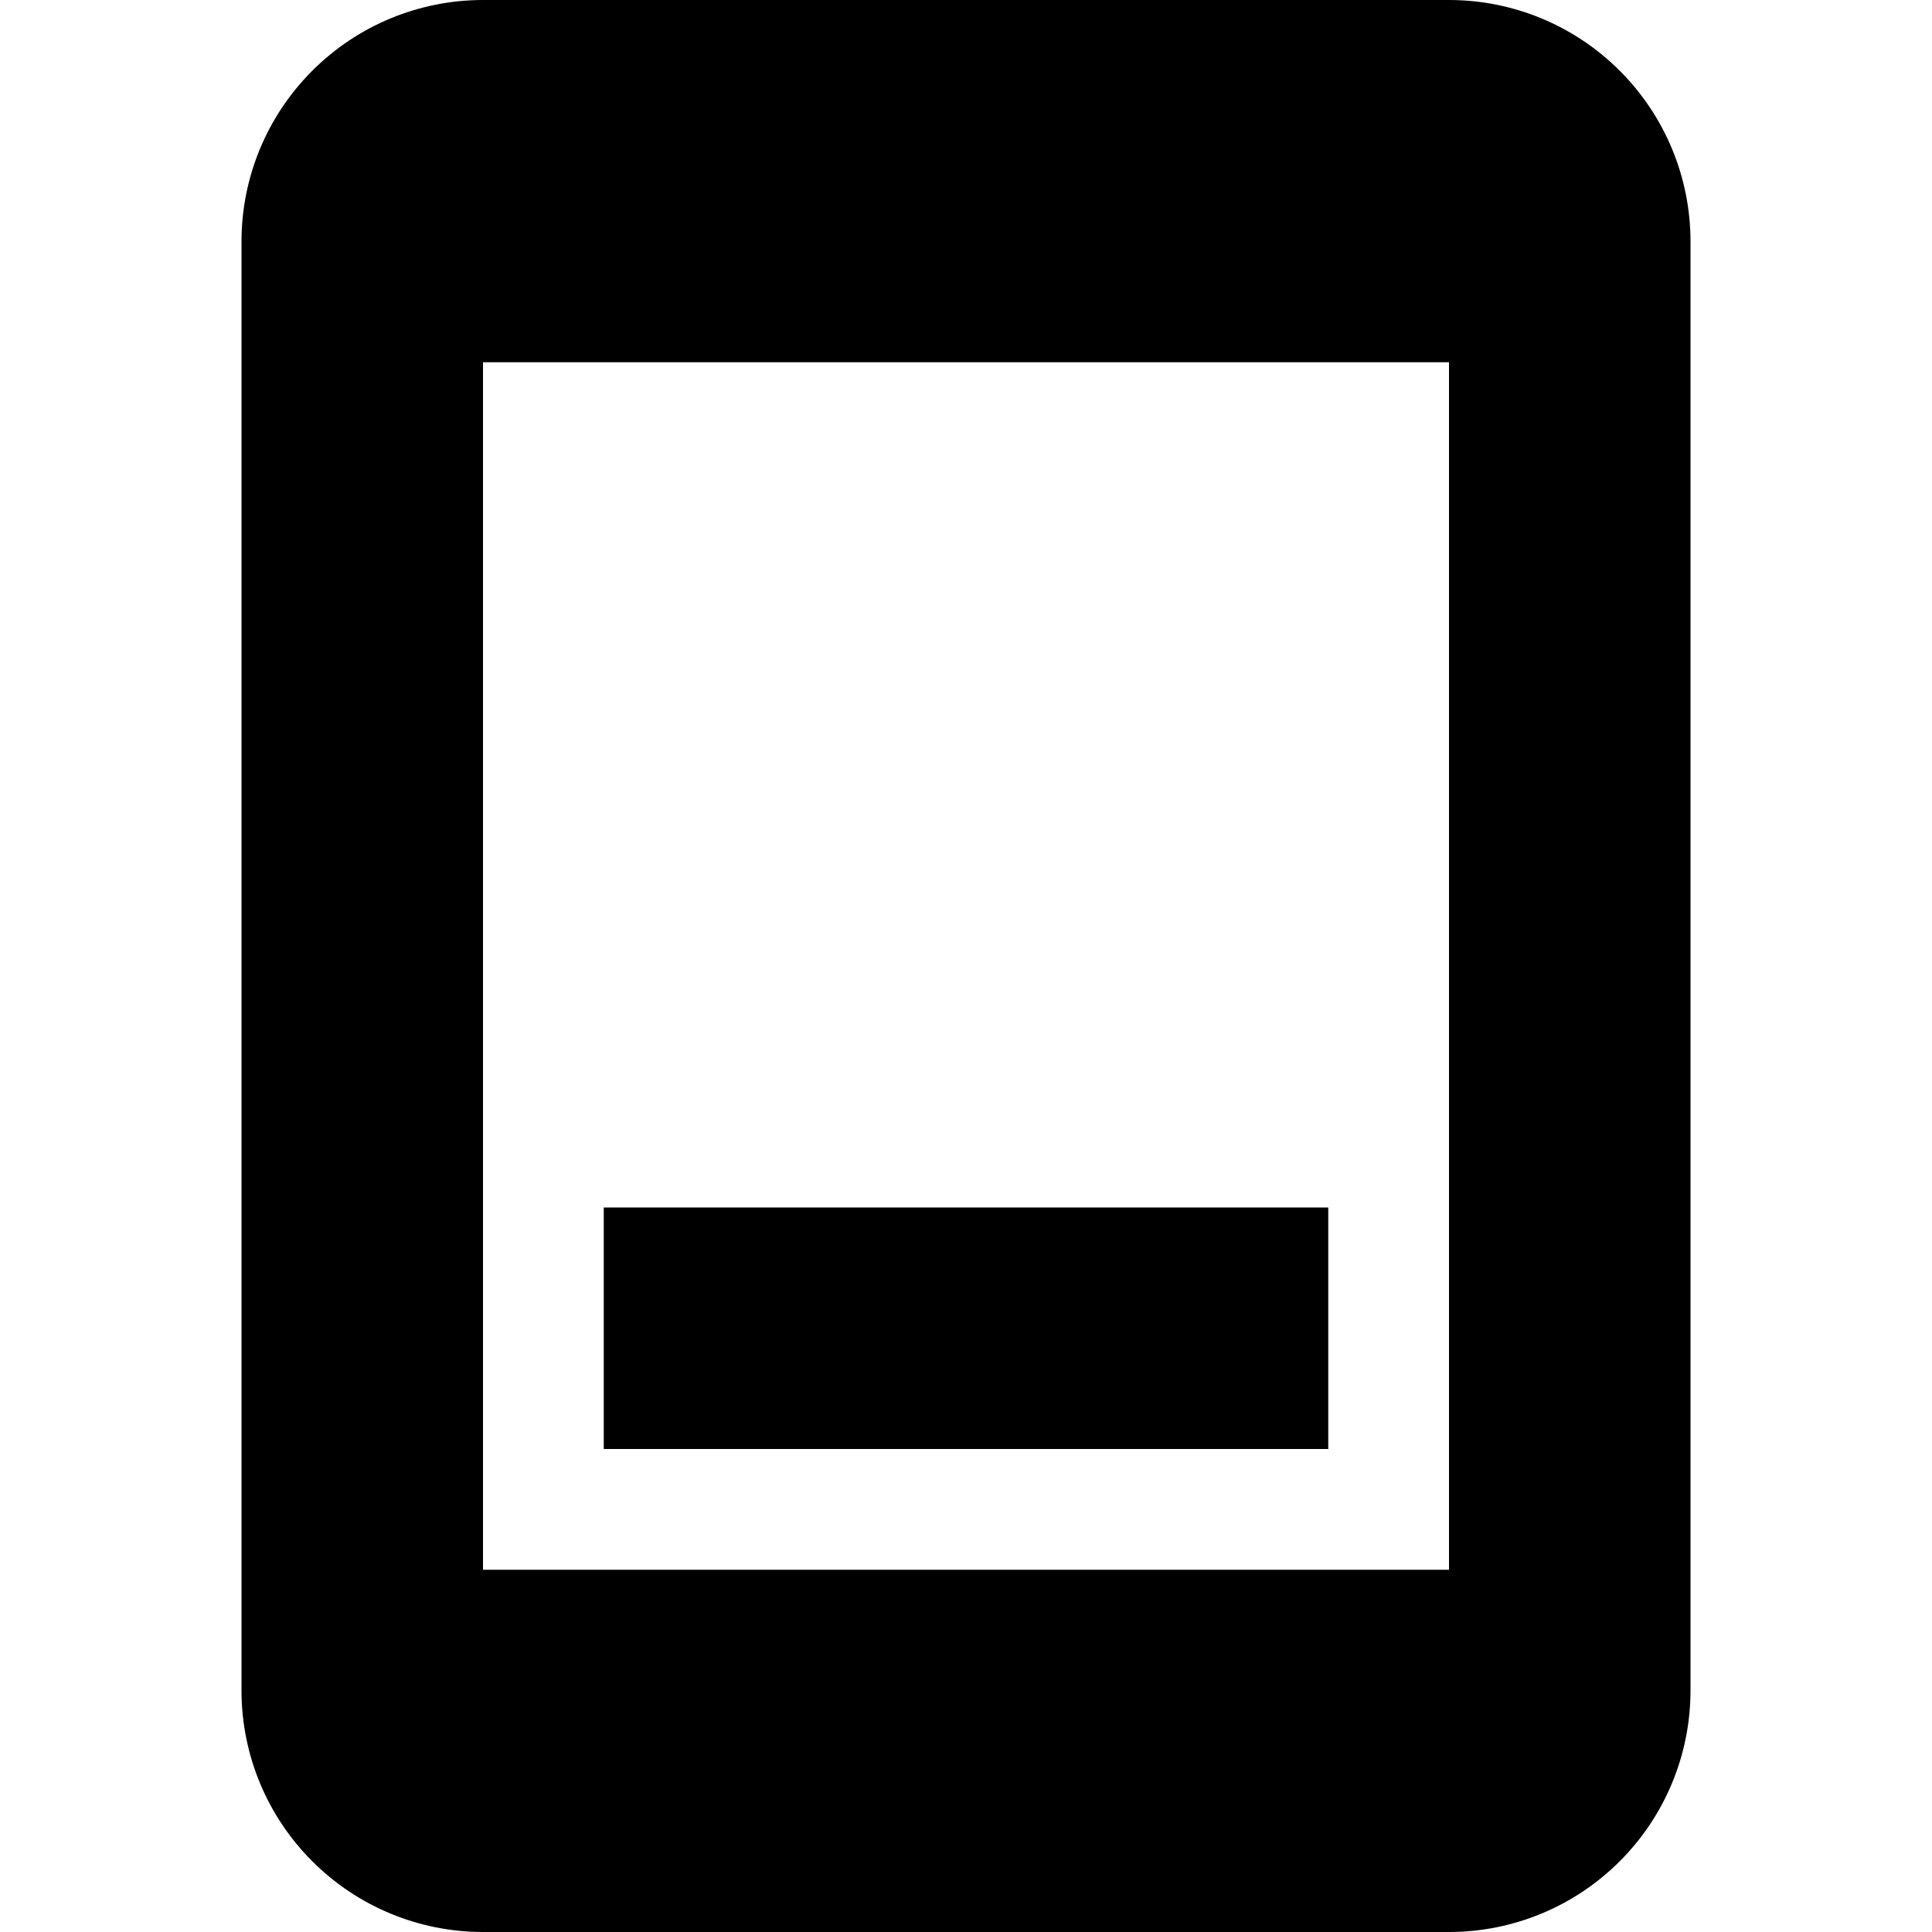<svg xmlns="http://www.w3.org/2000/svg" viewBox="0 0 24 24"><path fill="currentColor" d="M7.5 15H16.5V18H7.5V15Z"/><path fill="currentColor" fill-rule="evenodd" d="M18 24H6C5.204 24 4.441 23.684 3.879 23.121C3.316 22.559 3 21.796 3 21V3C3 2.204 3.316 1.441 3.879 0.879C4.441 0.316 5.204 0 6 0H18C18.796 0 19.559 0.316 20.121 0.879C20.684 1.441 21 2.204 21 3V21C21 21.796 20.684 22.559 20.121 23.121C19.559 23.684 18.796 24 18 24ZM18 4.5H6V19.5H18V4.5Z" clip-rule="evenodd"/></svg>